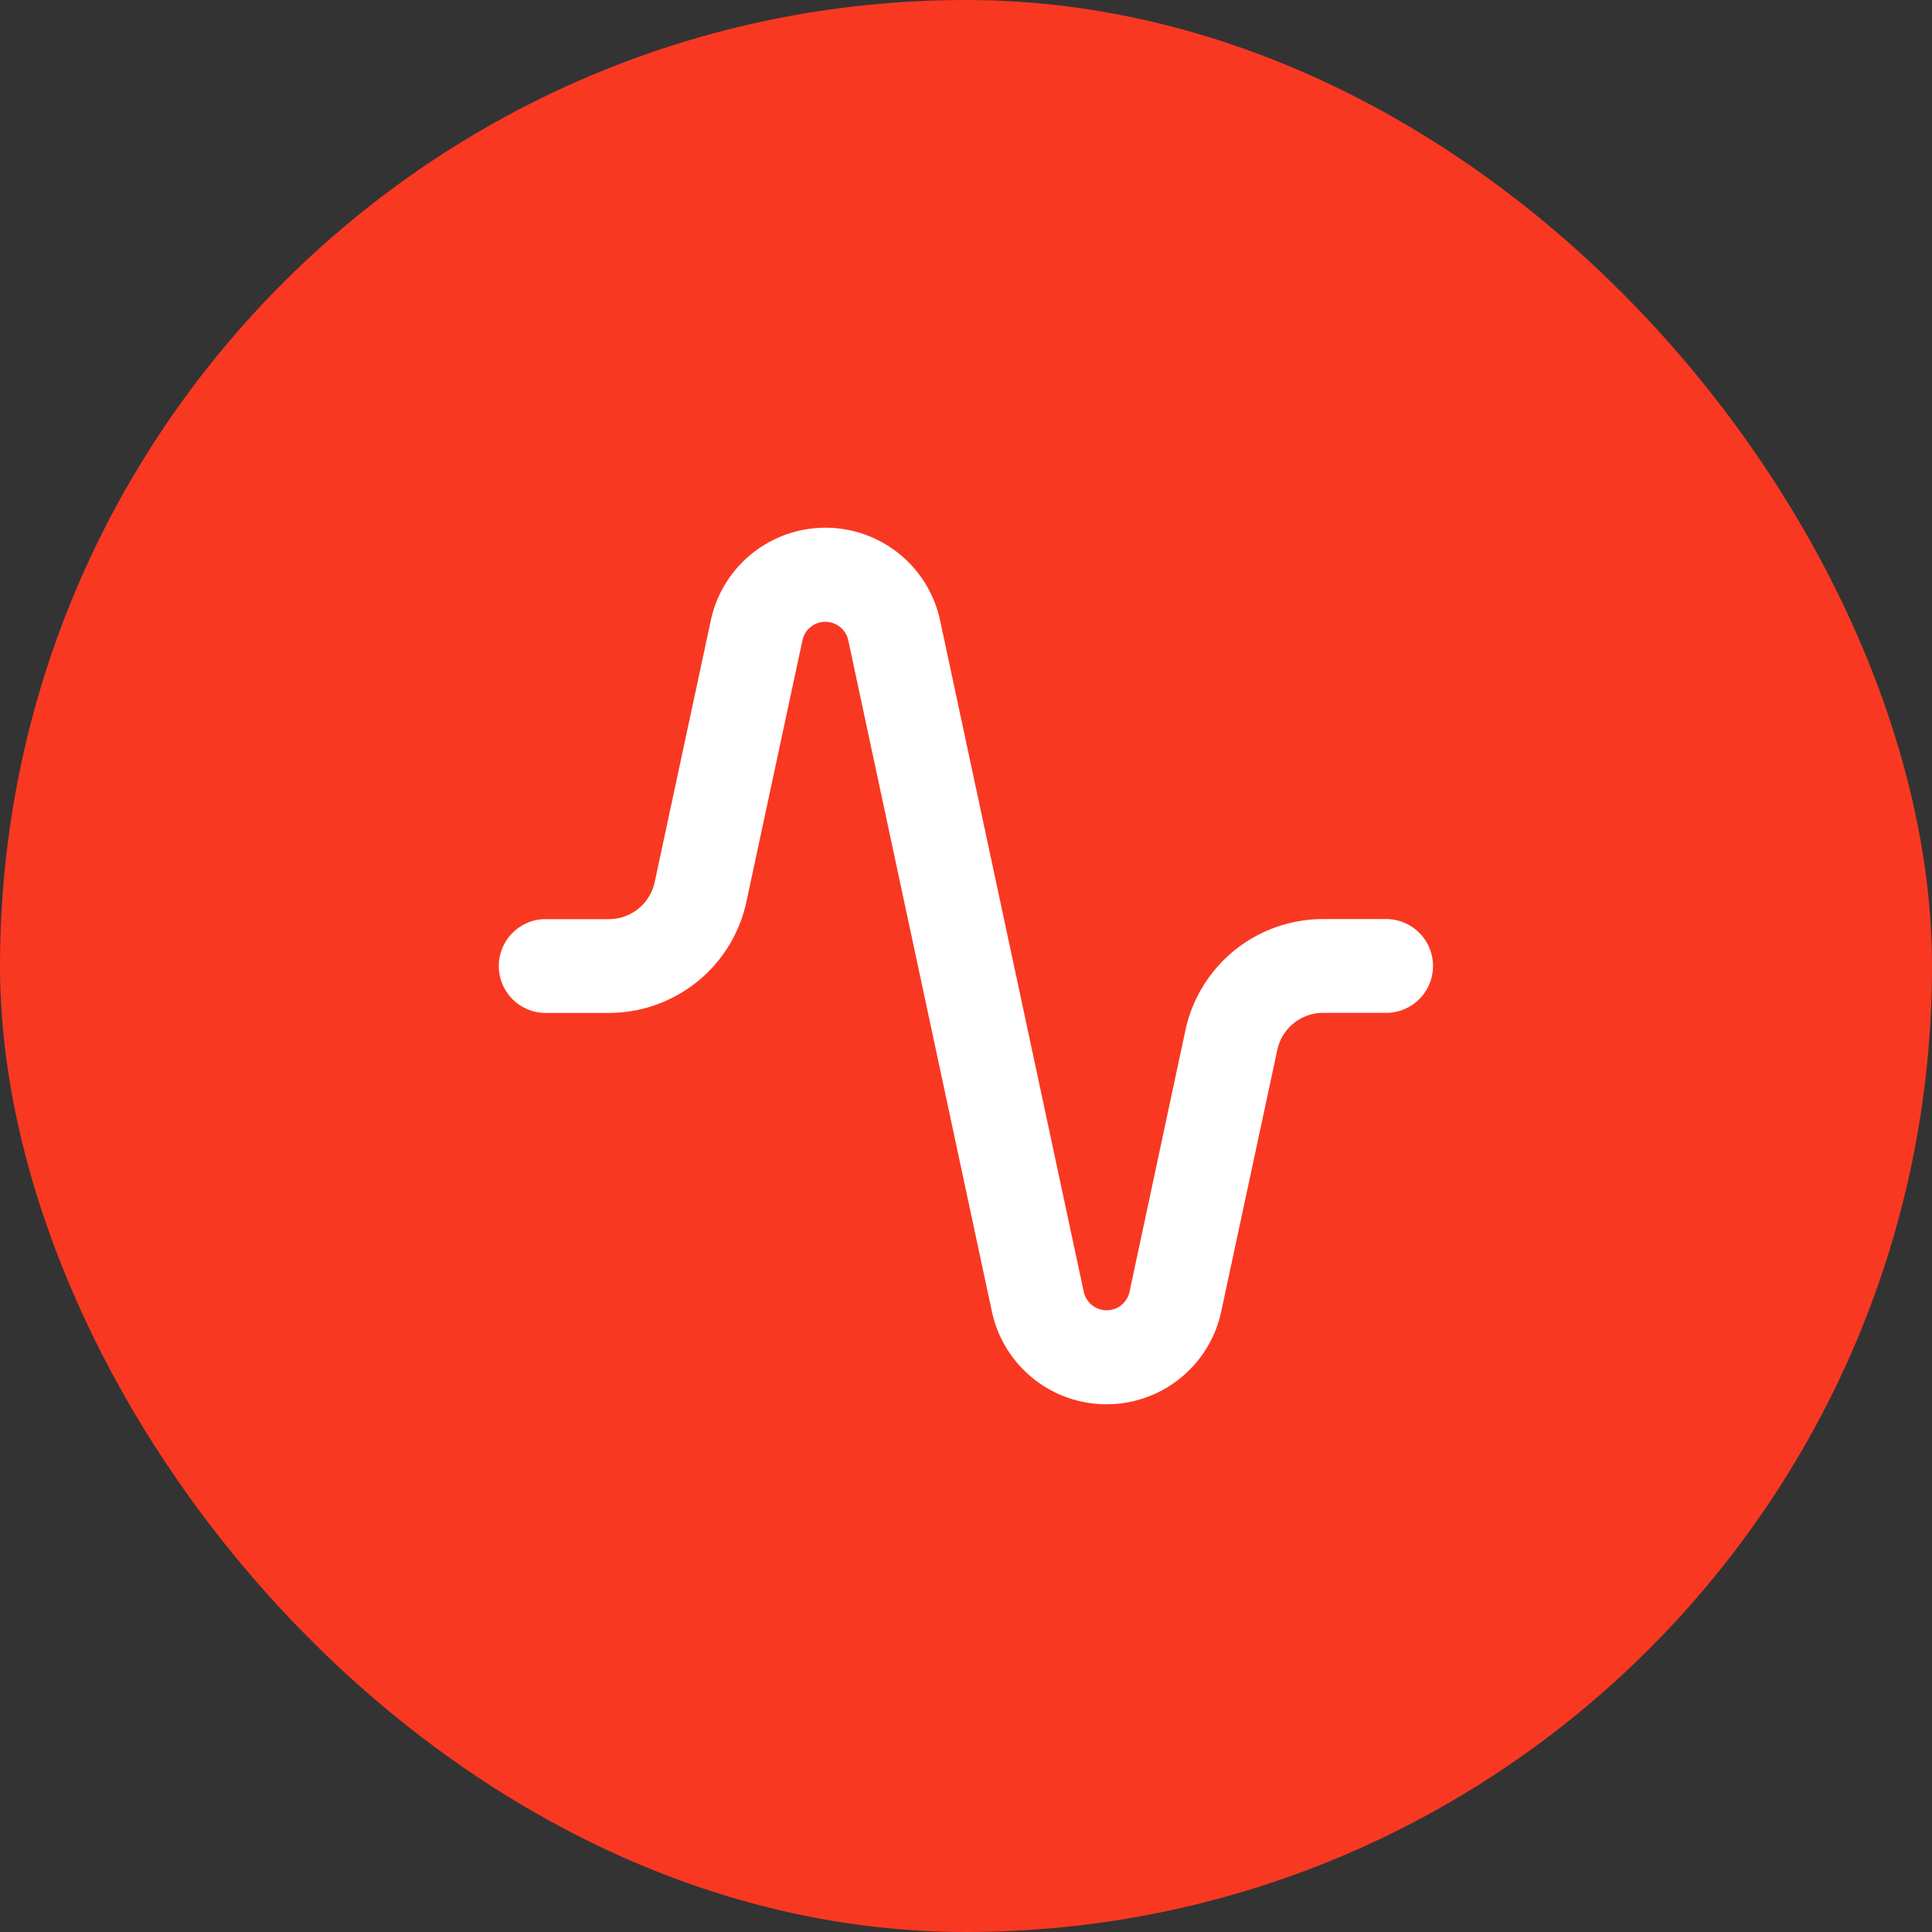 <svg id="Icon_48_place_holder" data-name="Icon/48 place holder" xmlns="http://www.w3.org/2000/svg" width="32" height="32" viewBox="0 0 32 32">
  <rect x="0" y="0" width="32" height="32" fill="#333333" stroke="none"/>
  <rect id="Icon_48_place_holder_style_" data-name="Icon/48 place holder (style)" width="32" height="32" rx="16" fill="#f93822"/>
  <g id="UI_icon_activity_filled" data-name="UI icon/activity/filled" transform="translate(8.234 8.746)">
    <path id="Vector_605_Stroke_" data-name="Vector 605 (Stroke)" d="M5.816,1.86a.388.388,0,0,0-.759,0L4.129,6.189A2.33,2.33,0,0,1,1.851,8.031H.777a.777.777,0,0,1,0-1.553H1.851a.777.777,0,0,0,.759-.614l.928-4.329a1.942,1.942,0,0,1,3.8,0L9.716,12.649a.388.388,0,0,0,.759,0L11.4,8.319a2.33,2.33,0,0,1,2.278-1.842h1.074a.777.777,0,0,1,0,1.553H13.681a.777.777,0,0,0-.759.614l-.928,4.329a1.942,1.942,0,0,1-3.8,0Z" transform="translate(0 0)" fill="#fff"/>
  </g>
</svg>
